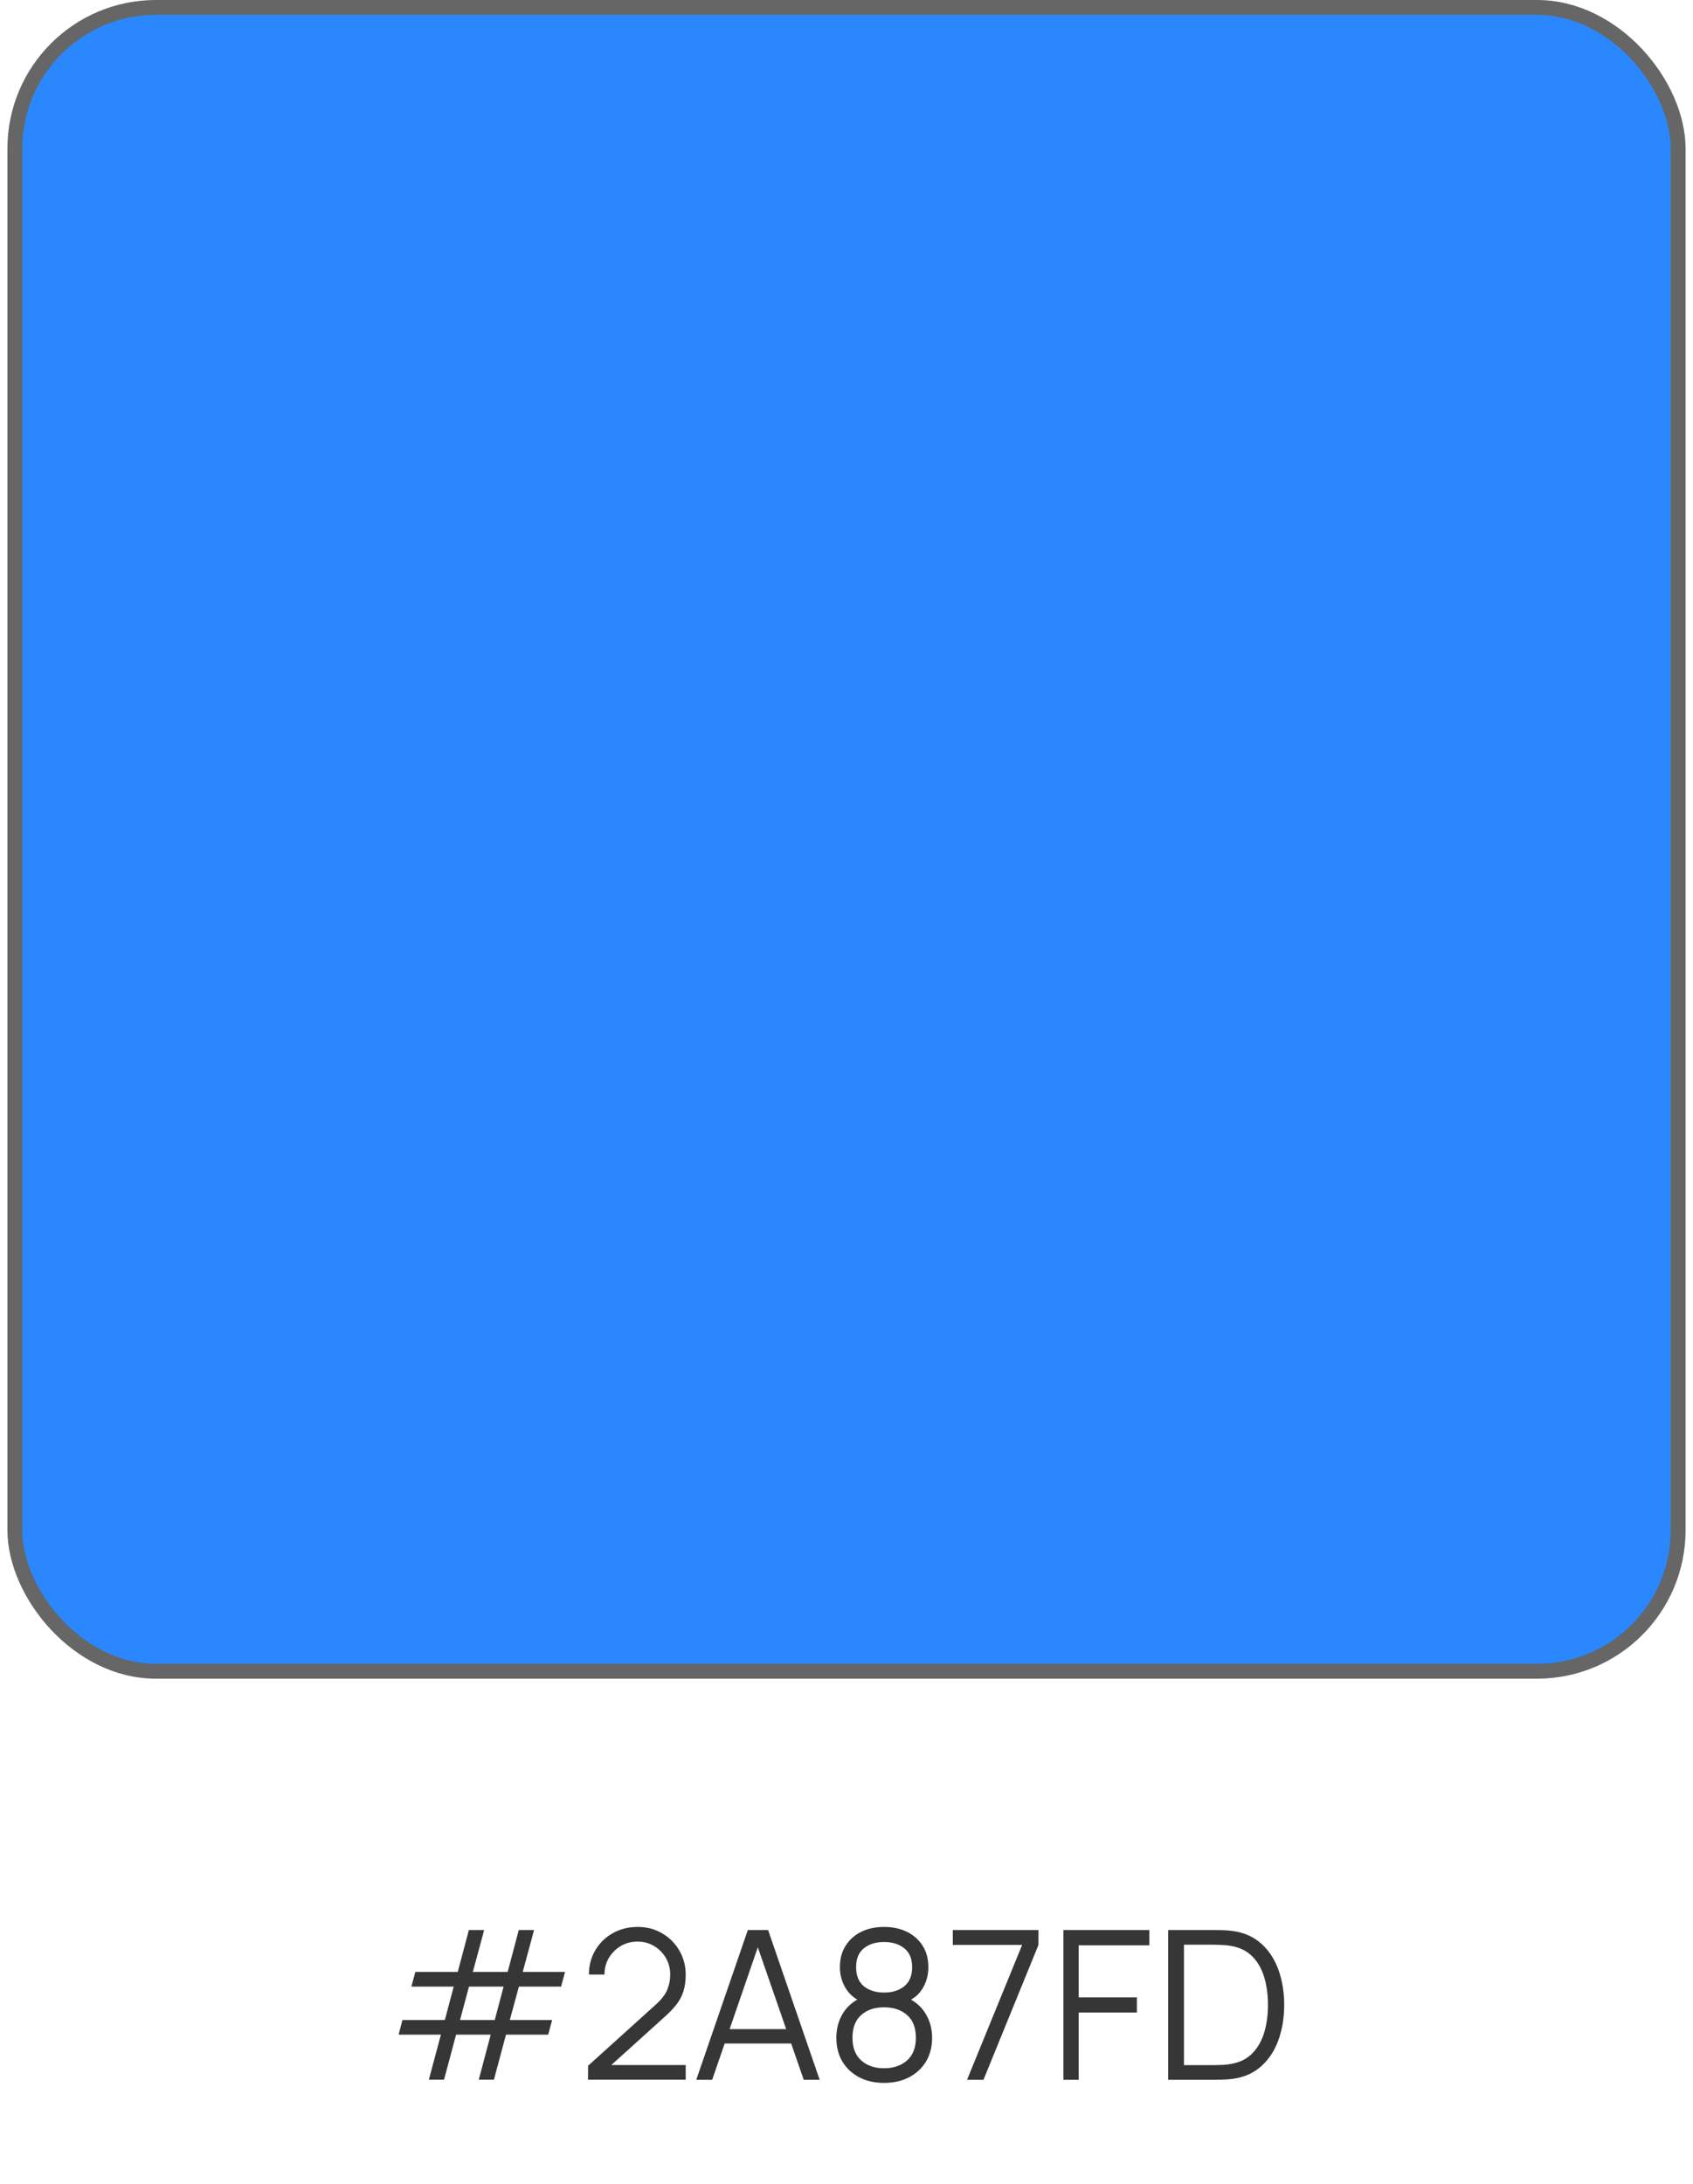 <svg width="114" height="147" viewBox="0 0 114 147" fill="none" xmlns="http://www.w3.org/2000/svg">
<rect x="1" y="0.5" width="112" height="112" rx="9.5" fill="#2A87FD" stroke="#666666"/>
<path d="M28.877 139.993L29.689 136.962H26.84L27.099 135.975H29.955L30.55 133.728H27.701L27.967 132.741H30.823L31.572 129.92H32.601L31.838 132.741H34.183L34.932 129.92H35.961L35.198 132.741H38.047L37.781 133.728H34.939L34.33 135.975H37.179L36.913 136.962H34.071L33.259 139.993H32.237L33.042 136.962H30.711L29.899 139.993H28.877ZM30.977 135.975H33.315L33.91 133.728H31.579L30.977 135.975ZM39.593 139.993L39.6 139.055L44.157 134.939C44.549 134.584 44.808 134.248 44.934 133.931C45.064 133.609 45.13 133.273 45.13 132.923C45.13 132.508 45.032 132.132 44.836 131.796C44.64 131.46 44.376 131.194 44.045 130.998C43.713 130.797 43.342 130.697 42.932 130.697C42.502 130.697 42.12 130.8 41.784 131.005C41.448 131.21 41.182 131.481 40.986 131.817C40.794 132.153 40.701 132.519 40.706 132.916H39.656C39.656 132.305 39.8 131.756 40.09 131.271C40.379 130.786 40.771 130.405 41.266 130.13C41.76 129.85 42.32 129.71 42.946 129.71C43.557 129.71 44.105 129.855 44.591 130.144C45.081 130.429 45.466 130.816 45.746 131.306C46.03 131.791 46.173 132.333 46.173 132.93C46.173 133.35 46.121 133.721 46.019 134.043C45.921 134.36 45.764 134.657 45.55 134.932C45.34 135.203 45.071 135.483 44.745 135.772L40.699 139.426L40.538 139.006H46.173V139.993H39.593ZM46.883 140L50.355 129.92H51.721L55.193 140H54.121L50.825 130.494H51.23L47.955 140H46.883ZM48.431 137.557V136.591H53.639V137.557H48.431ZM59.53 140.21C58.9 140.21 58.342 140.084 57.857 139.832C57.376 139.58 56.998 139.228 56.723 138.775C56.452 138.318 56.317 137.783 56.317 137.172C56.317 136.547 56.468 135.991 56.772 135.506C57.075 135.016 57.537 134.645 58.158 134.393L58.144 134.799C57.626 134.608 57.231 134.295 56.961 133.861C56.69 133.427 56.555 132.946 56.555 132.419C56.555 131.859 56.683 131.378 56.94 130.977C57.196 130.571 57.546 130.258 57.99 130.039C58.438 129.82 58.951 129.71 59.53 129.71C60.108 129.71 60.622 129.82 61.07 130.039C61.518 130.258 61.87 130.571 62.127 130.977C62.383 131.378 62.512 131.859 62.512 132.419C62.512 132.946 62.381 133.425 62.12 133.854C61.863 134.283 61.469 134.598 60.937 134.799L60.902 134.393C61.522 134.64 61.987 135.009 62.295 135.499C62.607 135.989 62.764 136.547 62.764 137.172C62.764 137.783 62.626 138.318 62.351 138.775C62.075 139.228 61.695 139.58 61.21 139.832C60.724 140.084 60.164 140.21 59.53 140.21ZM59.53 139.223C60.164 139.223 60.68 139.048 61.077 138.698C61.473 138.343 61.672 137.835 61.672 137.172C61.672 136.5 61.476 135.991 61.084 135.646C60.692 135.296 60.174 135.121 59.53 135.121C58.886 135.121 58.37 135.296 57.983 135.646C57.595 135.991 57.402 136.5 57.402 137.172C57.402 137.835 57.598 138.343 57.99 138.698C58.382 139.048 58.895 139.223 59.53 139.223ZM59.53 134.127C60.09 134.127 60.545 133.985 60.895 133.7C61.245 133.411 61.42 132.984 61.42 132.419C61.42 131.854 61.245 131.432 60.895 131.152C60.545 130.867 60.09 130.725 59.53 130.725C58.97 130.725 58.515 130.867 58.165 131.152C57.819 131.432 57.647 131.854 57.647 132.419C57.647 132.984 57.819 133.411 58.165 133.7C58.515 133.985 58.97 134.127 59.53 134.127ZM65.117 140L68.827 130.921H64.158V129.92H69.926V130.921L66.223 140H65.117ZM71.605 140V129.92H77.394V130.949H72.634V134.449H76.554V135.471H72.634V140H71.605ZM78.66 140V129.92H81.719C81.826 129.92 82.008 129.922 82.265 129.927C82.526 129.932 82.776 129.95 83.014 129.983C83.779 130.09 84.418 130.375 84.932 130.837C85.445 131.299 85.83 131.887 86.087 132.601C86.343 133.315 86.472 134.101 86.472 134.96C86.472 135.819 86.343 136.605 86.087 137.319C85.83 138.033 85.445 138.621 84.932 139.083C84.418 139.545 83.779 139.83 83.014 139.937C82.78 139.965 82.531 139.984 82.265 139.993C81.999 139.998 81.817 140 81.719 140H78.66ZM79.724 139.013H81.719C81.91 139.013 82.115 139.008 82.335 138.999C82.559 138.985 82.75 138.962 82.909 138.929C83.497 138.826 83.97 138.588 84.33 138.215C84.694 137.842 84.96 137.375 85.128 136.815C85.296 136.25 85.38 135.632 85.38 134.96C85.38 134.283 85.296 133.663 85.128 133.098C84.96 132.533 84.694 132.067 84.33 131.698C83.966 131.329 83.492 131.094 82.909 130.991C82.75 130.958 82.556 130.937 82.328 130.928C82.104 130.914 81.901 130.907 81.719 130.907H79.724V139.013Z" fill="#363636"/>
</svg>
